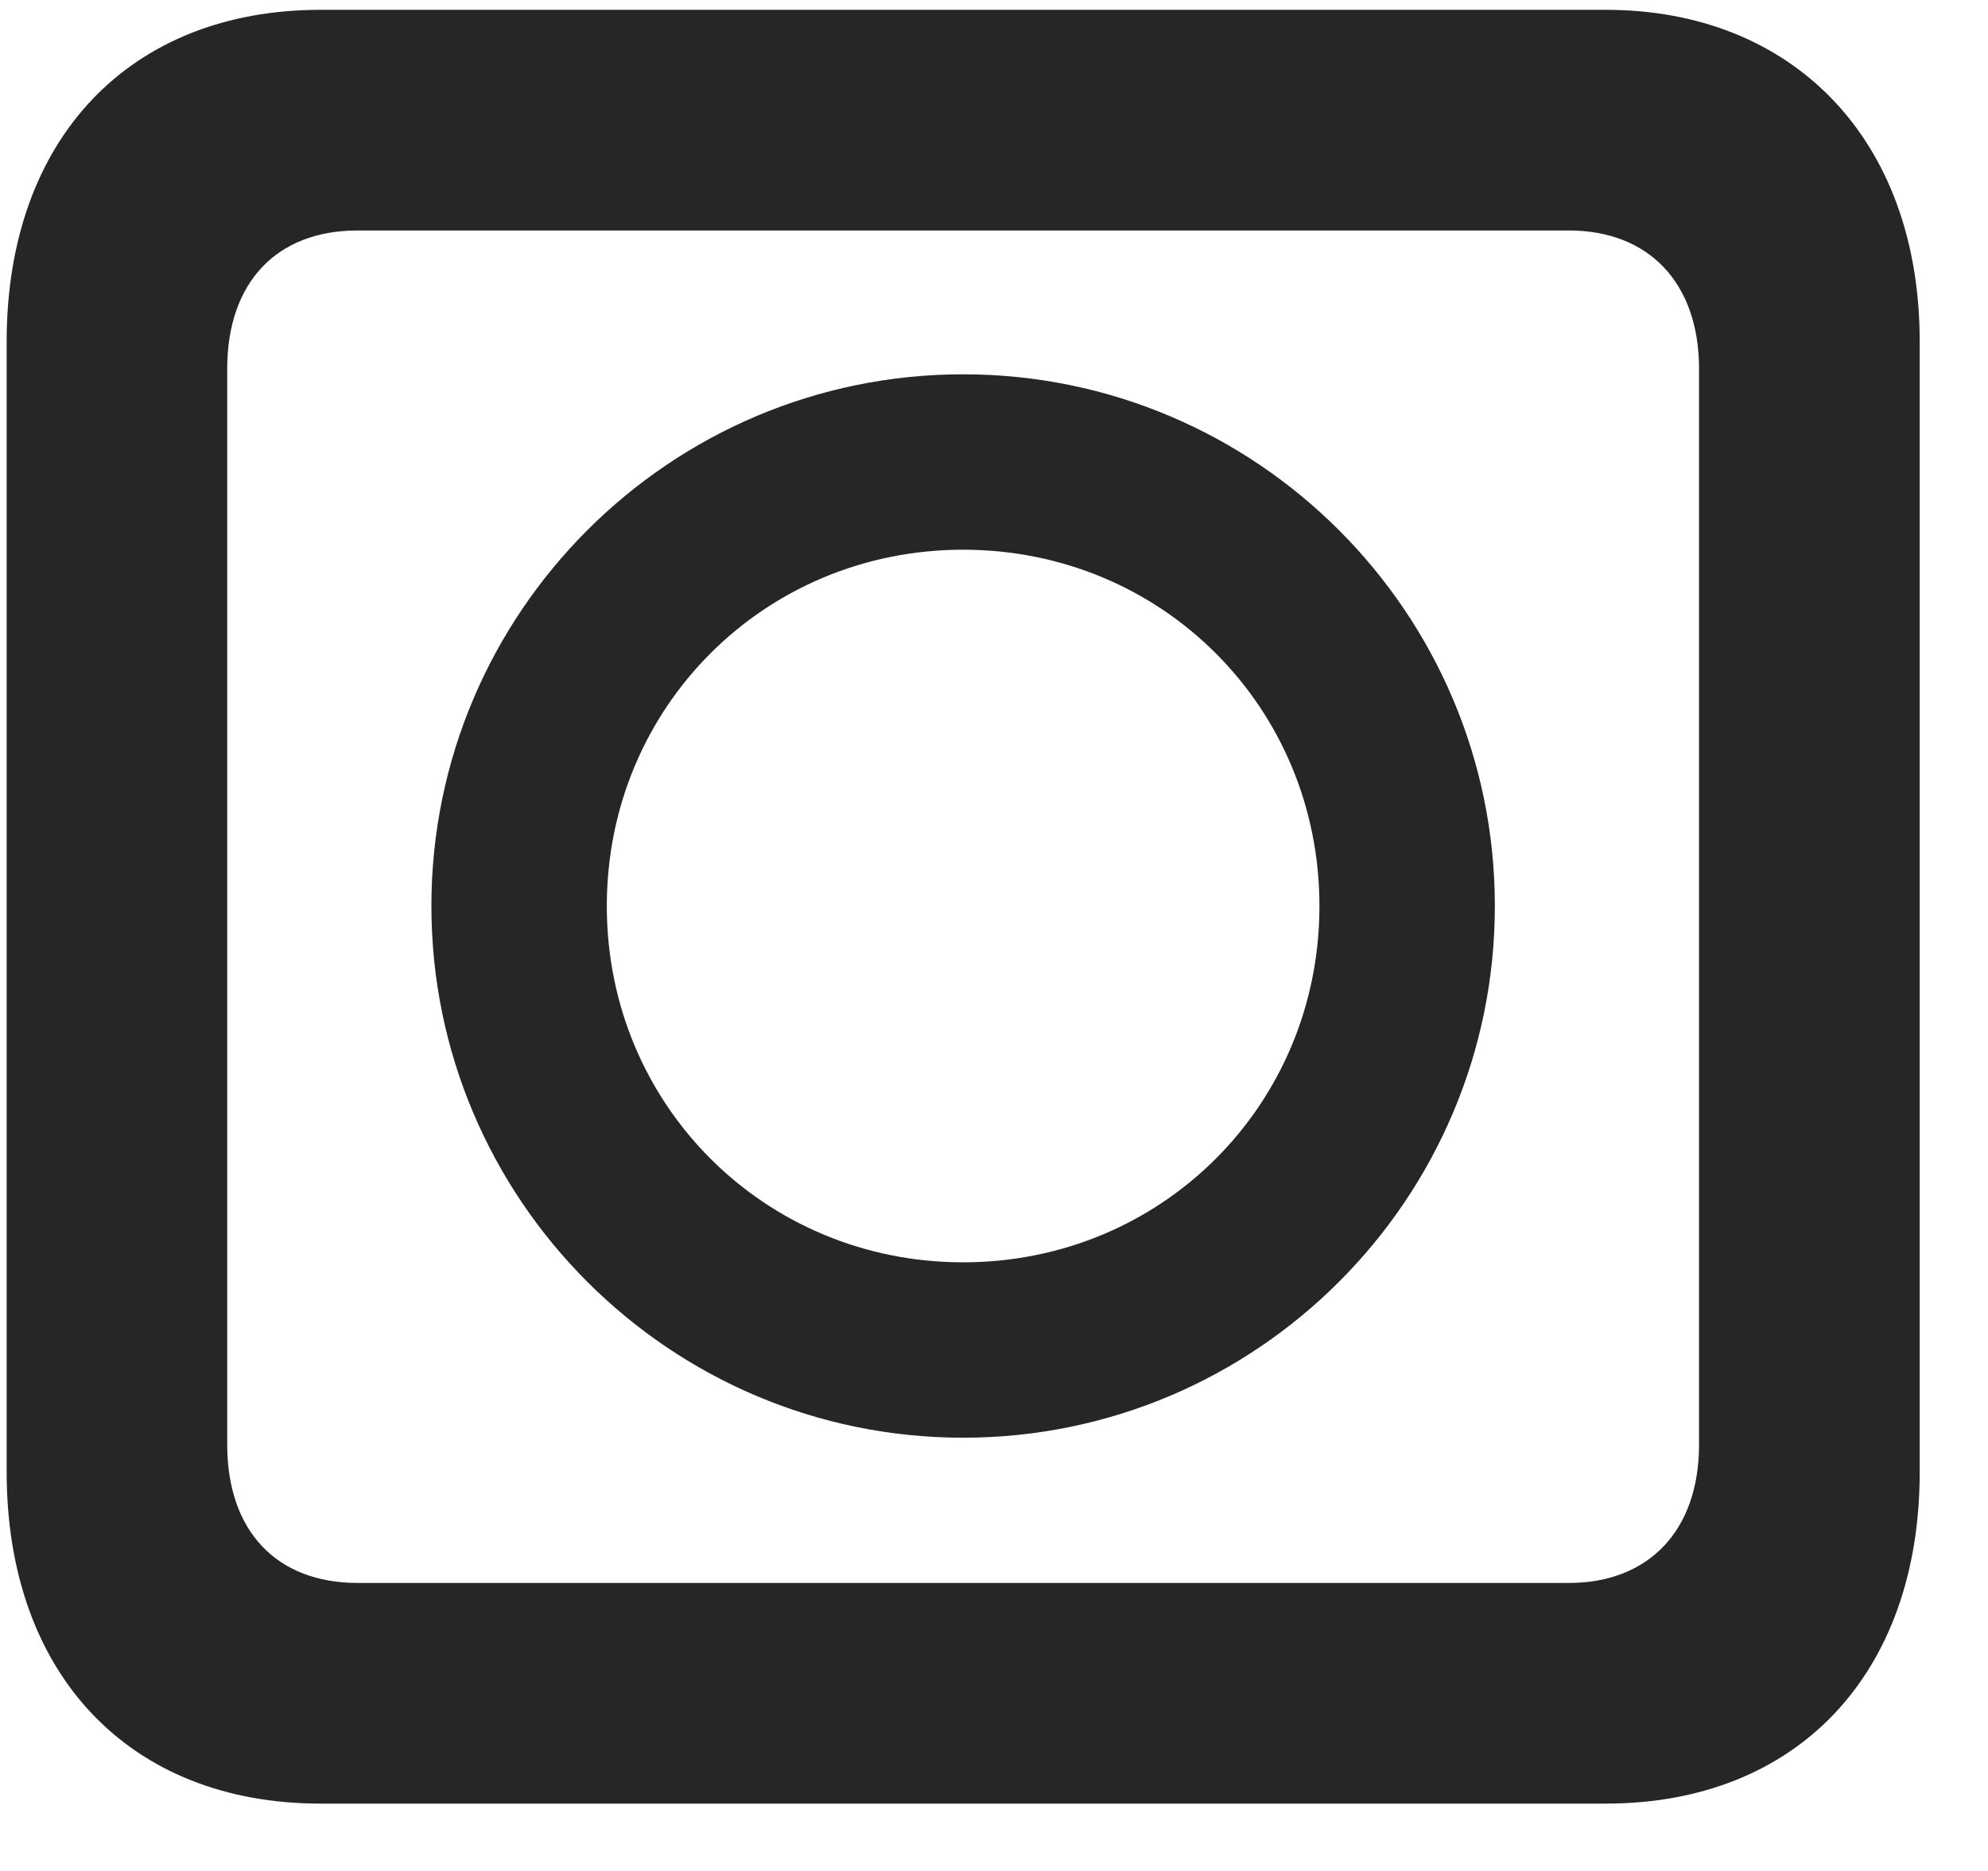 <svg width="17" height="16" viewBox="0 0 17 16" fill="none" xmlns="http://www.w3.org/2000/svg">
<g clip-path="url(#clip0_2207_13343)">
<path d="M0.057 12.588C0.057 14.322 1.111 15.424 2.74 15.424H13.732C15.361 15.424 16.416 14.322 16.416 12.588V2.92C16.416 1.186 15.326 0.084 13.732 0.084H2.74C1.111 0.084 0.057 1.186 0.057 2.92V12.588ZM1.943 12.354V3.154C1.943 2.416 2.365 1.971 3.057 1.971H13.416C14.096 1.971 14.529 2.416 14.529 3.154V12.354C14.529 13.092 14.096 13.537 13.416 13.537H3.057C2.365 13.537 1.943 13.092 1.943 12.354ZM8.236 12.295C10.744 12.295 12.783 10.256 12.783 7.748C12.783 5.24 10.744 3.201 8.236 3.201C5.729 3.201 3.689 5.24 3.689 7.748C3.689 10.256 5.729 12.295 8.236 12.295ZM8.236 10.795C6.537 10.795 5.189 9.447 5.189 7.748C5.189 6.049 6.537 4.701 8.236 4.701C9.936 4.701 11.283 6.049 11.283 7.748C11.283 9.447 9.936 10.795 8.236 10.795Z" fill="black" fill-opacity="0.85"/>
</g>
<defs>
<clipPath id="clip0_2207_13343">
<rect width="16.359" height="15.34" fill="white" transform="translate(0.057 0.084)"/>
</clipPath>
</defs>
</svg>
